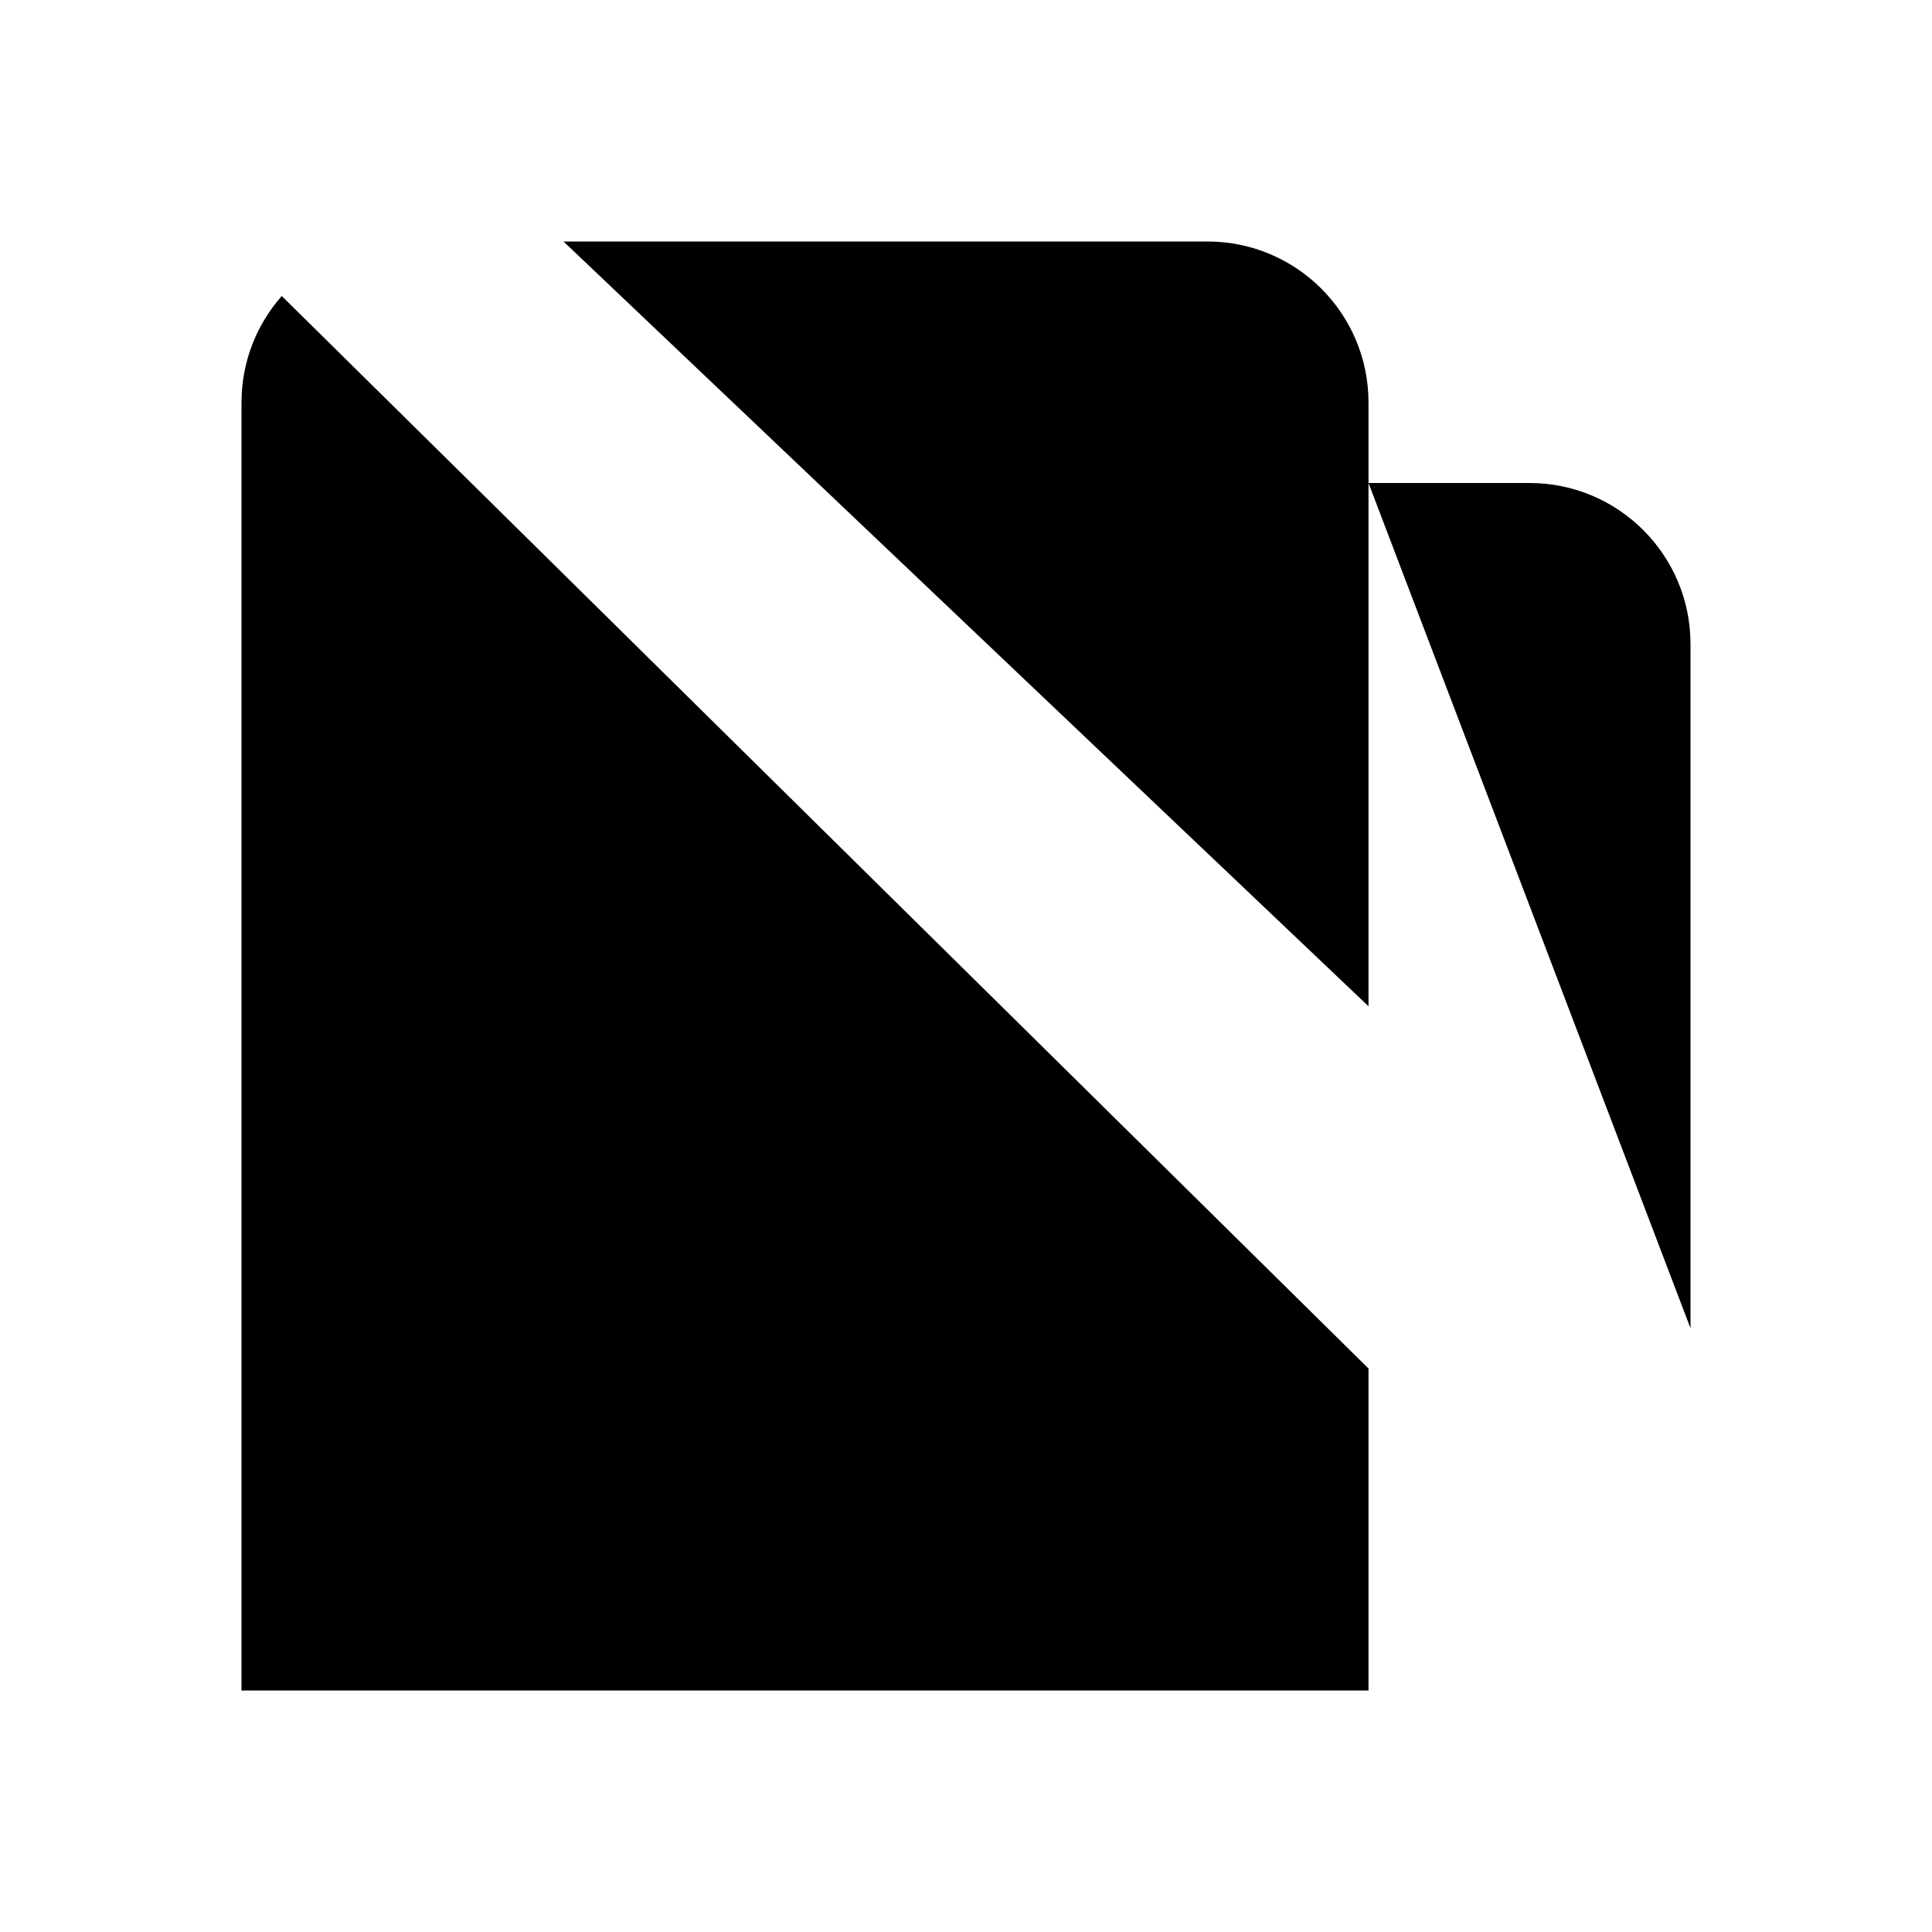 <svg viewBox="0 0 24 24" xmlns="http://www.w3.org/2000/svg"><path d="M7 3H15C16.104 3 17 3.895 17 5V12.5M21 21H14.5M17 6H19C20.104 6 21 6.895 21 8V16.5M3.5 3.677C3.189 4.03 3 4.493 3 5V21L17 21V17"/><path d="M2 2L22 22"/></svg>
